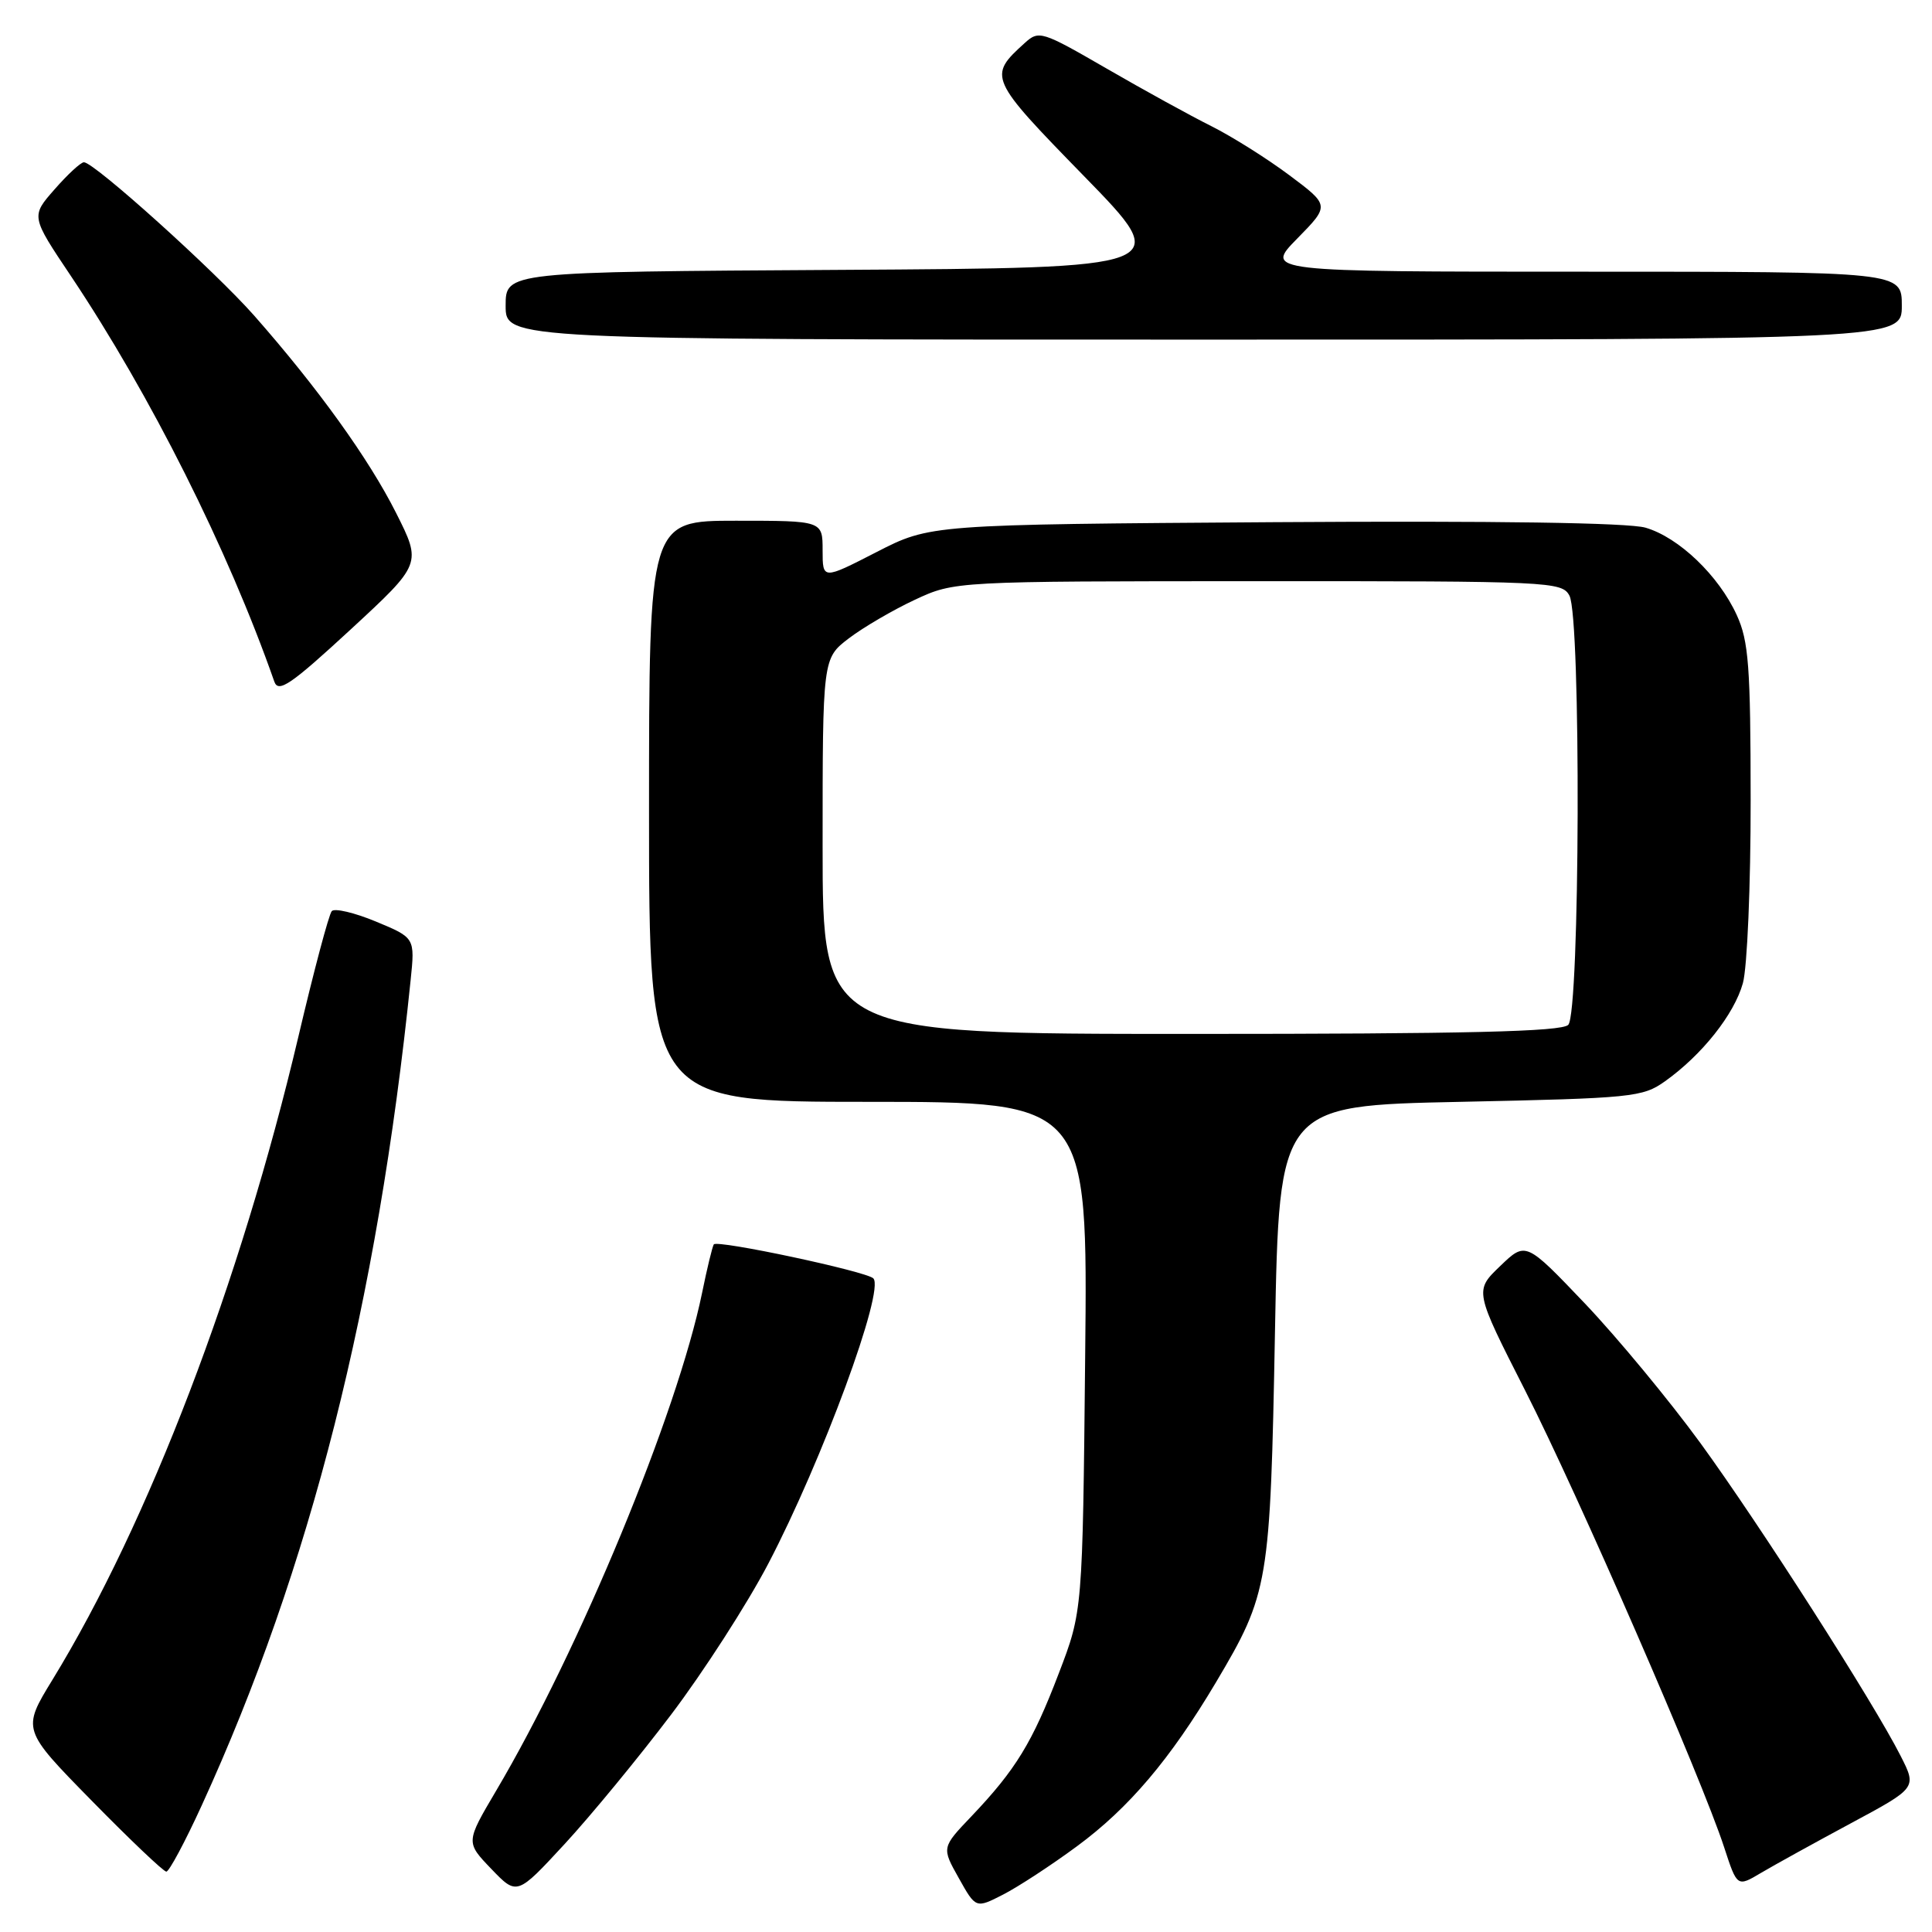 <?xml version="1.0" encoding="UTF-8" standalone="no"?>
<!DOCTYPE svg PUBLIC "-//W3C//DTD SVG 1.1//EN" "http://www.w3.org/Graphics/SVG/1.1/DTD/svg11.dtd" >
<svg xmlns="http://www.w3.org/2000/svg" xmlns:xlink="http://www.w3.org/1999/xlink" version="1.1" viewBox="0 0 256 256">
 <g >
 <path fill="currentColor"
d=" M 142.69 244.65 C 149.58 239.58 155.06 233.11 161.12 222.92 C 168.12 211.13 168.32 209.94 168.94 176.50 C 169.50 146.50 169.50 146.50 193.50 146.00 C 216.32 145.52 217.65 145.39 220.63 143.27 C 225.54 139.77 229.79 134.40 230.94 130.28 C 231.52 128.20 231.98 117.29 231.97 106.00 C 231.96 88.30 231.71 84.95 230.13 81.50 C 227.74 76.27 222.46 71.21 218.04 69.92 C 215.76 69.26 198.19 69.00 168.88 69.19 C 123.26 69.50 123.26 69.50 116.13 73.16 C 109.00 76.82 109.00 76.82 109.00 72.91 C 109.00 69.00 109.00 69.00 97.50 69.00 C 86.00 69.00 86.00 69.00 86.00 107.50 C 86.00 146.00 86.00 146.00 115.07 146.00 C 144.14 146.00 144.14 146.00 143.79 179.75 C 143.45 213.50 143.45 213.50 140.29 221.74 C 136.80 230.89 134.58 234.51 128.73 240.66 C 124.77 244.81 124.77 244.81 127.04 248.85 C 129.30 252.89 129.30 252.89 132.90 251.05 C 134.88 250.04 139.29 247.16 142.69 244.65 Z  M 88.93 227.19 C 93.22 221.52 99.02 212.52 101.81 207.18 C 108.96 193.50 117.27 170.94 115.72 169.39 C 114.79 168.46 94.97 164.24 94.58 164.89 C 94.38 165.23 93.68 168.11 93.03 171.31 C 89.75 187.26 76.77 218.64 65.73 237.30 C 61.71 244.11 61.71 244.11 65.10 247.64 C 68.50 251.18 68.50 251.18 74.82 244.34 C 78.29 240.58 84.64 232.86 88.93 227.19 Z  M 245.24 241.60 C 253.99 236.90 253.99 236.90 251.86 232.70 C 248.26 225.58 233.19 202.04 225.31 191.21 C 221.19 185.56 214.30 177.23 210.00 172.71 C 202.17 164.50 202.17 164.50 198.77 167.77 C 195.37 171.03 195.37 171.03 202.10 184.27 C 209.11 198.06 225.48 235.64 228.46 244.78 C 230.18 250.05 230.18 250.05 233.34 248.17 C 235.08 247.14 240.44 244.18 245.24 241.60 Z  M 26.72 239.25 C 41.13 207.79 50.01 172.71 54.41 129.88 C 54.99 124.26 54.99 124.26 49.81 122.11 C 46.97 120.93 44.33 120.31 43.96 120.73 C 43.58 121.15 41.59 128.63 39.54 137.35 C 31.84 169.98 19.68 201.78 6.95 222.58 C 2.91 229.18 2.91 229.18 12.14 238.59 C 17.22 243.77 21.67 248.00 22.04 248.00 C 22.41 248.00 24.52 244.06 26.72 239.25 Z  M 52.48 67.96 C 48.87 60.79 42.14 51.43 33.69 41.83 C 28.46 35.90 12.48 21.50 11.12 21.50 C 10.71 21.50 8.96 23.11 7.24 25.08 C 4.09 28.66 4.09 28.66 9.40 36.58 C 19.94 52.34 30.22 72.82 36.35 90.32 C 36.89 91.85 38.54 90.72 46.44 83.43 C 55.88 74.71 55.88 74.71 52.48 67.96 Z  M 252.00 40.50 C 252.00 36.00 252.00 36.00 209.79 36.00 C 167.58 36.00 167.58 36.00 171.89 31.61 C 176.20 27.22 176.20 27.22 170.85 23.22 C 167.91 21.02 163.25 18.09 160.50 16.71 C 157.75 15.34 151.50 11.90 146.61 9.07 C 138.03 4.11 137.66 3.99 135.77 5.71 C 130.89 10.13 131.00 10.38 143.66 23.36 C 155.50 35.50 155.50 35.50 111.25 35.76 C 67.00 36.02 67.00 36.02 67.00 40.51 C 67.00 45.00 67.00 45.00 159.50 45.00 C 252.00 45.00 252.00 45.00 252.00 40.50 Z  M 109.00 112.12 C 109.00 87.24 109.00 87.24 112.48 84.58 C 114.40 83.12 118.34 80.82 121.23 79.47 C 126.50 77.02 126.50 77.02 166.71 77.01 C 205.46 77.00 206.97 77.07 207.96 78.93 C 209.51 81.83 209.36 134.24 207.80 135.80 C 206.90 136.70 194.42 137.00 157.80 137.00 C 109.00 137.00 109.00 137.00 109.00 112.12 Z "/>
</g>
</svg>